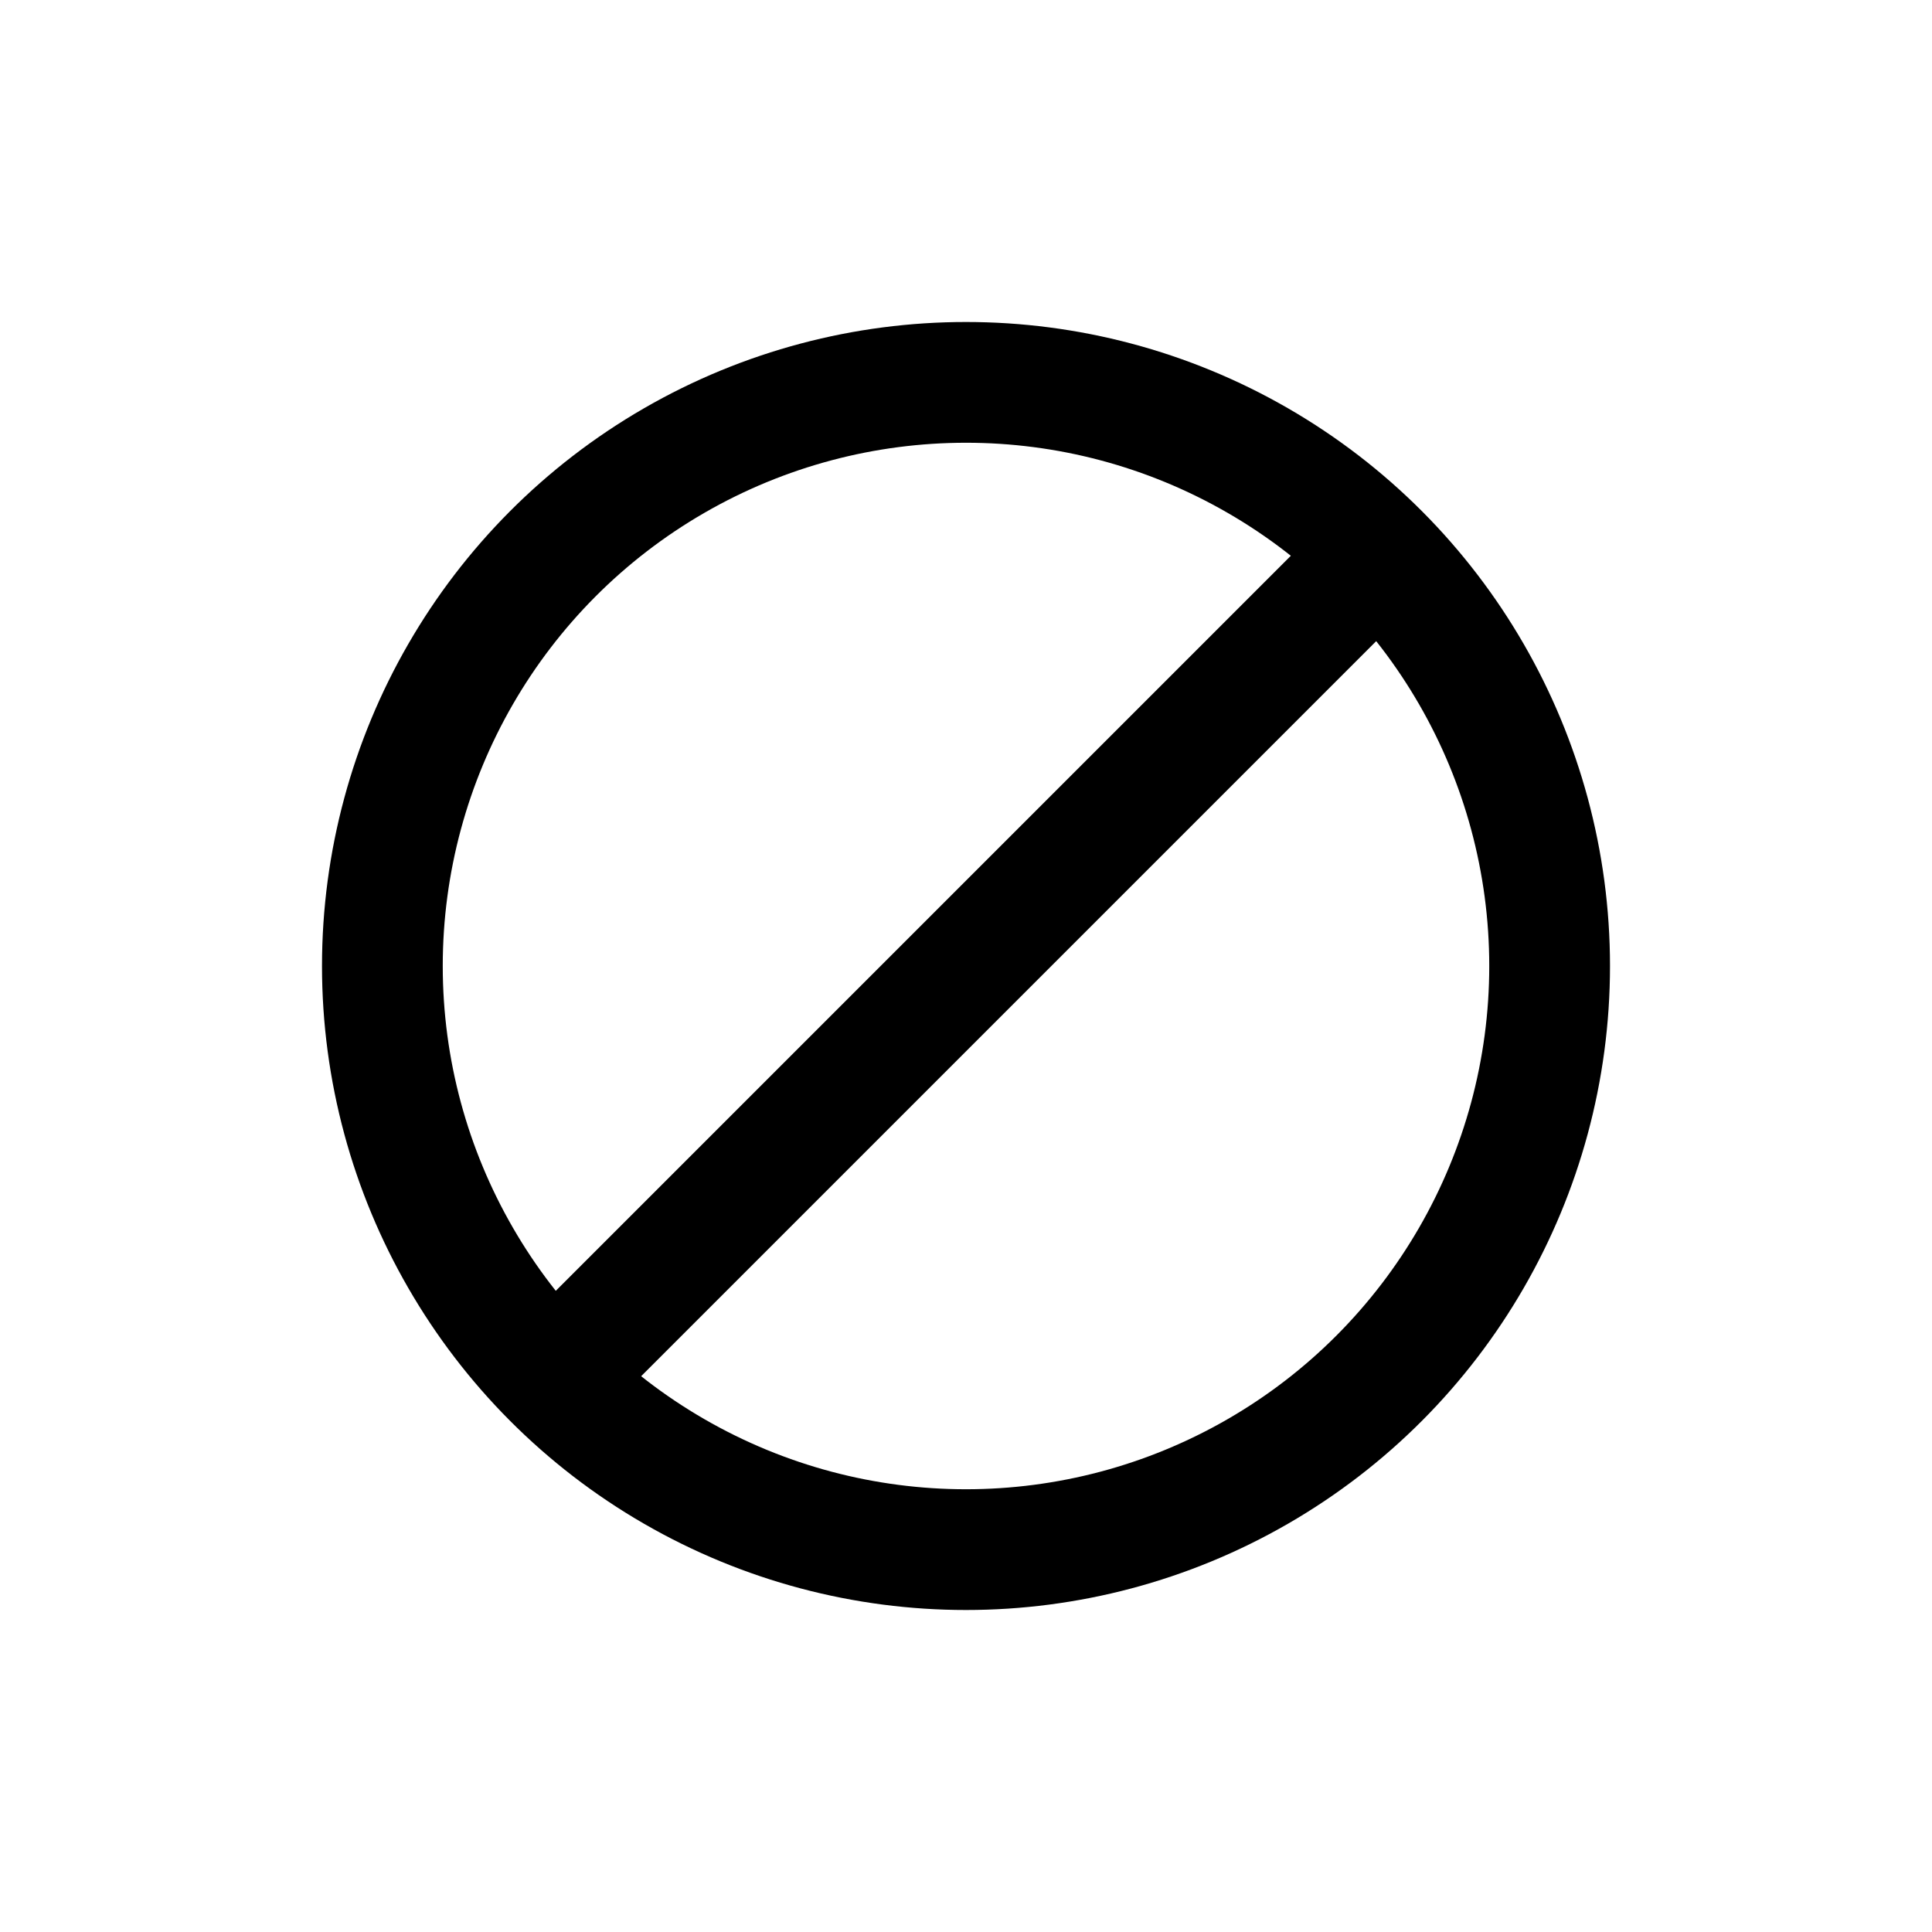 <svg width="24" height="24" viewBox="0 0 24 24" fill="none" xmlns="http://www.w3.org/2000/svg">
  <g id="icon">
    <circle cx="12" cy="12" r="7.25" stroke="currentColor" stroke-width="1.5"/>
    <rect x="6.52" y="16.419" width="14" height="1.5" transform="rotate(-45 6.52 16.419)" fill="currentColor"/>
  </g>
</svg>
